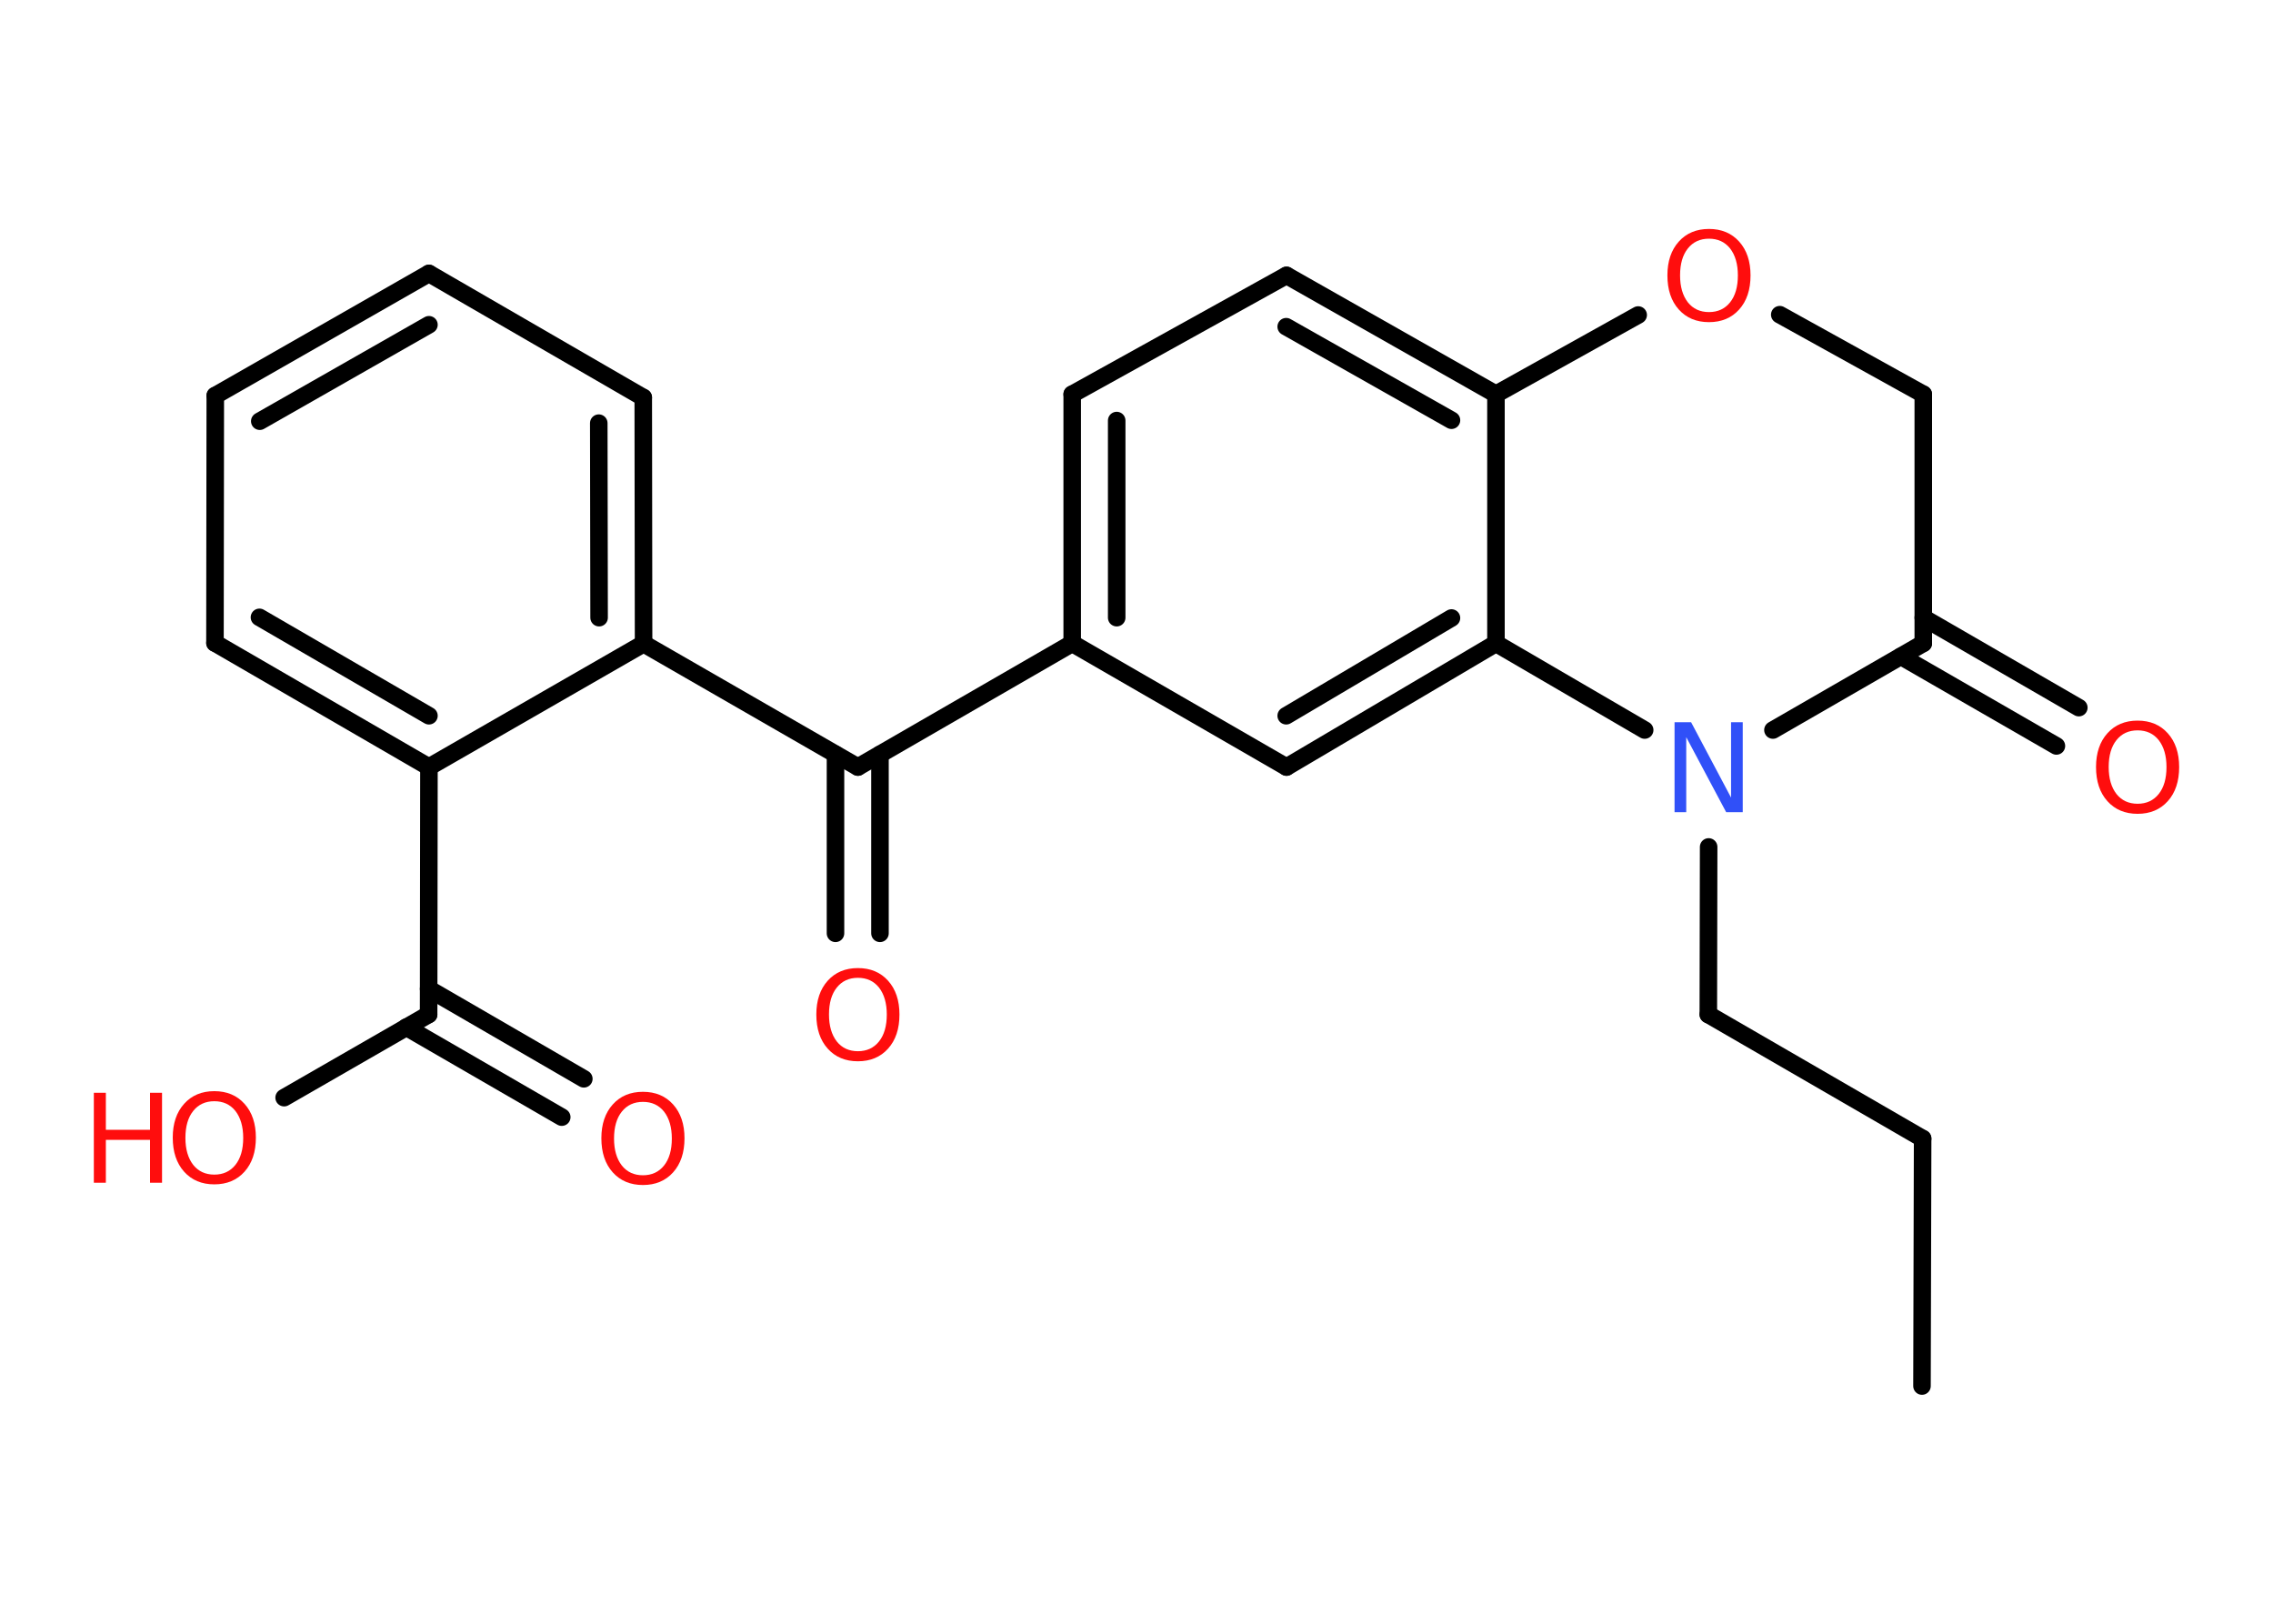 <?xml version='1.0' encoding='UTF-8'?>
<!DOCTYPE svg PUBLIC "-//W3C//DTD SVG 1.1//EN" "http://www.w3.org/Graphics/SVG/1.1/DTD/svg11.dtd">
<svg version='1.2' xmlns='http://www.w3.org/2000/svg' xmlns:xlink='http://www.w3.org/1999/xlink' width='70.0mm' height='50.0mm' viewBox='0 0 70.0 50.0'>
  <desc>Generated by the Chemistry Development Kit (http://github.com/cdk)</desc>
  <g stroke-linecap='round' stroke-linejoin='round' stroke='#000000' stroke-width='.54' fill='#FF0D0D'>
    <rect x='.0' y='.0' width='70.0' height='50.0' fill='#FFFFFF' stroke='none'/>
    <g id='mol1' class='mol'>
      <line id='mol1bnd1' class='bond' x1='59.19' y1='42.68' x2='59.21' y2='35.06'/>
      <line id='mol1bnd2' class='bond' x1='59.21' y1='35.06' x2='52.61' y2='31.24'/>
      <line id='mol1bnd3' class='bond' x1='52.61' y1='31.24' x2='52.62' y2='26.08'/>
      <line id='mol1bnd4' class='bond' x1='54.6' y1='22.48' x2='59.23' y2='19.81'/>
      <g id='mol1bnd5' class='bond'>
        <line x1='59.23' y1='19.02' x2='64.02' y2='21.79'/>
        <line x1='58.54' y1='20.21' x2='63.33' y2='22.97'/>
      </g>
      <line id='mol1bnd6' class='bond' x1='59.23' y1='19.81' x2='59.23' y2='12.14'/>
      <line id='mol1bnd7' class='bond' x1='59.23' y1='12.14' x2='54.81' y2='9.69'/>
      <line id='mol1bnd8' class='bond' x1='50.45' y1='9.7' x2='46.07' y2='12.14'/>
      <g id='mol1bnd9' class='bond'>
        <line x1='46.07' y1='12.14' x2='39.62' y2='8.48'/>
        <line x1='44.7' y1='12.94' x2='39.61' y2='10.06'/>
      </g>
      <line id='mol1bnd10' class='bond' x1='39.62' y1='8.48' x2='33.02' y2='12.14'/>
      <g id='mol1bnd11' class='bond'>
        <line x1='33.02' y1='12.14' x2='33.02' y2='19.81'/>
        <line x1='34.39' y1='12.95' x2='34.39' y2='19.02'/>
      </g>
      <line id='mol1bnd12' class='bond' x1='33.02' y1='19.81' x2='26.42' y2='23.62'/>
      <g id='mol1bnd13' class='bond'>
        <line x1='27.1' y1='23.23' x2='27.1' y2='28.74'/>
        <line x1='25.73' y1='23.23' x2='25.73' y2='28.74'/>
      </g>
      <line id='mol1bnd14' class='bond' x1='26.42' y1='23.62' x2='19.82' y2='19.82'/>
      <g id='mol1bnd15' class='bond'>
        <line x1='19.82' y1='19.82' x2='19.81' y2='12.24'/>
        <line x1='18.45' y1='19.02' x2='18.44' y2='13.03'/>
      </g>
      <line id='mol1bnd16' class='bond' x1='19.81' y1='12.24' x2='13.21' y2='8.42'/>
      <g id='mol1bnd17' class='bond'>
        <line x1='13.21' y1='8.42' x2='6.63' y2='12.18'/>
        <line x1='13.21' y1='10.0' x2='8.0' y2='12.97'/>
      </g>
      <line id='mol1bnd18' class='bond' x1='6.63' y1='12.18' x2='6.62' y2='19.8'/>
      <g id='mol1bnd19' class='bond'>
        <line x1='6.62' y1='19.8' x2='13.21' y2='23.62'/>
        <line x1='7.99' y1='19.01' x2='13.21' y2='22.04'/>
      </g>
      <line id='mol1bnd20' class='bond' x1='19.82' y1='19.82' x2='13.21' y2='23.62'/>
      <line id='mol1bnd21' class='bond' x1='13.21' y1='23.62' x2='13.2' y2='31.24'/>
      <g id='mol1bnd22' class='bond'>
        <line x1='13.2' y1='30.45' x2='17.98' y2='33.22'/>
        <line x1='12.51' y1='31.63' x2='17.3' y2='34.4'/>
      </g>
      <line id='mol1bnd23' class='bond' x1='13.2' y1='31.24' x2='8.75' y2='33.8'/>
      <line id='mol1bnd24' class='bond' x1='33.02' y1='19.81' x2='39.62' y2='23.62'/>
      <g id='mol1bnd25' class='bond'>
        <line x1='39.62' y1='23.62' x2='46.07' y2='19.81'/>
        <line x1='39.61' y1='22.04' x2='44.7' y2='19.03'/>
      </g>
      <line id='mol1bnd26' class='bond' x1='46.07' y1='12.14' x2='46.07' y2='19.81'/>
      <line id='mol1bnd27' class='bond' x1='50.65' y1='22.48' x2='46.07' y2='19.81'/>
      <path id='mol1atm4' class='atom' d='M51.58 22.24h.5l1.23 2.32v-2.32h.36v2.77h-.51l-1.23 -2.31v2.31h-.36v-2.77z' stroke='none' fill='#3050F8'/>
      <path id='mol1atm6' class='atom' d='M65.83 22.49q-.41 .0 -.65 .3q-.24 .3 -.24 .83q.0 .52 .24 .83q.24 .3 .65 .3q.41 .0 .65 -.3q.24 -.3 .24 -.83q.0 -.52 -.24 -.83q-.24 -.3 -.65 -.3zM65.83 22.19q.58 .0 .93 .39q.35 .39 .35 1.04q.0 .66 -.35 1.05q-.35 .39 -.93 .39q-.58 .0 -.93 -.39q-.35 -.39 -.35 -1.05q.0 -.65 .35 -1.04q.35 -.39 .93 -.39z' stroke='none'/>
      <path id='mol1atm8' class='atom' d='M52.63 7.35q-.41 .0 -.65 .3q-.24 .3 -.24 .83q.0 .52 .24 .83q.24 .3 .65 .3q.41 .0 .65 -.3q.24 -.3 .24 -.83q.0 -.52 -.24 -.83q-.24 -.3 -.65 -.3zM52.63 7.05q.58 .0 .93 .39q.35 .39 .35 1.04q.0 .66 -.35 1.05q-.35 .39 -.93 .39q-.58 .0 -.93 -.39q-.35 -.39 -.35 -1.05q.0 -.65 .35 -1.04q.35 -.39 .93 -.39z' stroke='none'/>
      <path id='mol1atm14' class='atom' d='M26.42 30.11q-.41 .0 -.65 .3q-.24 .3 -.24 .83q.0 .52 .24 .83q.24 .3 .65 .3q.41 .0 .65 -.3q.24 -.3 .24 -.83q.0 -.52 -.24 -.83q-.24 -.3 -.65 -.3zM26.42 29.81q.58 .0 .93 .39q.35 .39 .35 1.04q.0 .66 -.35 1.05q-.35 .39 -.93 .39q-.58 .0 -.93 -.39q-.35 -.39 -.35 -1.05q.0 -.65 .35 -1.04q.35 -.39 .93 -.39z' stroke='none'/>
      <path id='mol1atm22' class='atom' d='M19.8 33.93q-.41 .0 -.65 .3q-.24 .3 -.24 .83q.0 .52 .24 .83q.24 .3 .65 .3q.41 .0 .65 -.3q.24 -.3 .24 -.83q.0 -.52 -.24 -.83q-.24 -.3 -.65 -.3zM19.8 33.62q.58 .0 .93 .39q.35 .39 .35 1.04q.0 .66 -.35 1.05q-.35 .39 -.93 .39q-.58 .0 -.93 -.39q-.35 -.39 -.35 -1.05q.0 -.65 .35 -1.04q.35 -.39 .93 -.39z' stroke='none'/>
      <g id='mol1atm23' class='atom'>
        <path d='M6.6 33.91q-.41 .0 -.65 .3q-.24 .3 -.24 .83q.0 .52 .24 .83q.24 .3 .65 .3q.41 .0 .65 -.3q.24 -.3 .24 -.83q.0 -.52 -.24 -.83q-.24 -.3 -.65 -.3zM6.6 33.6q.58 .0 .93 .39q.35 .39 .35 1.04q.0 .66 -.35 1.05q-.35 .39 -.93 .39q-.58 .0 -.93 -.39q-.35 -.39 -.35 -1.05q.0 -.65 .35 -1.04q.35 -.39 .93 -.39z' stroke='none'/>
        <path d='M2.89 33.65h.37v1.14h1.36v-1.14h.37v2.77h-.37v-1.32h-1.36v1.32h-.37v-2.77z' stroke='none'/>
      </g>
    </g>
  </g>
</svg>
